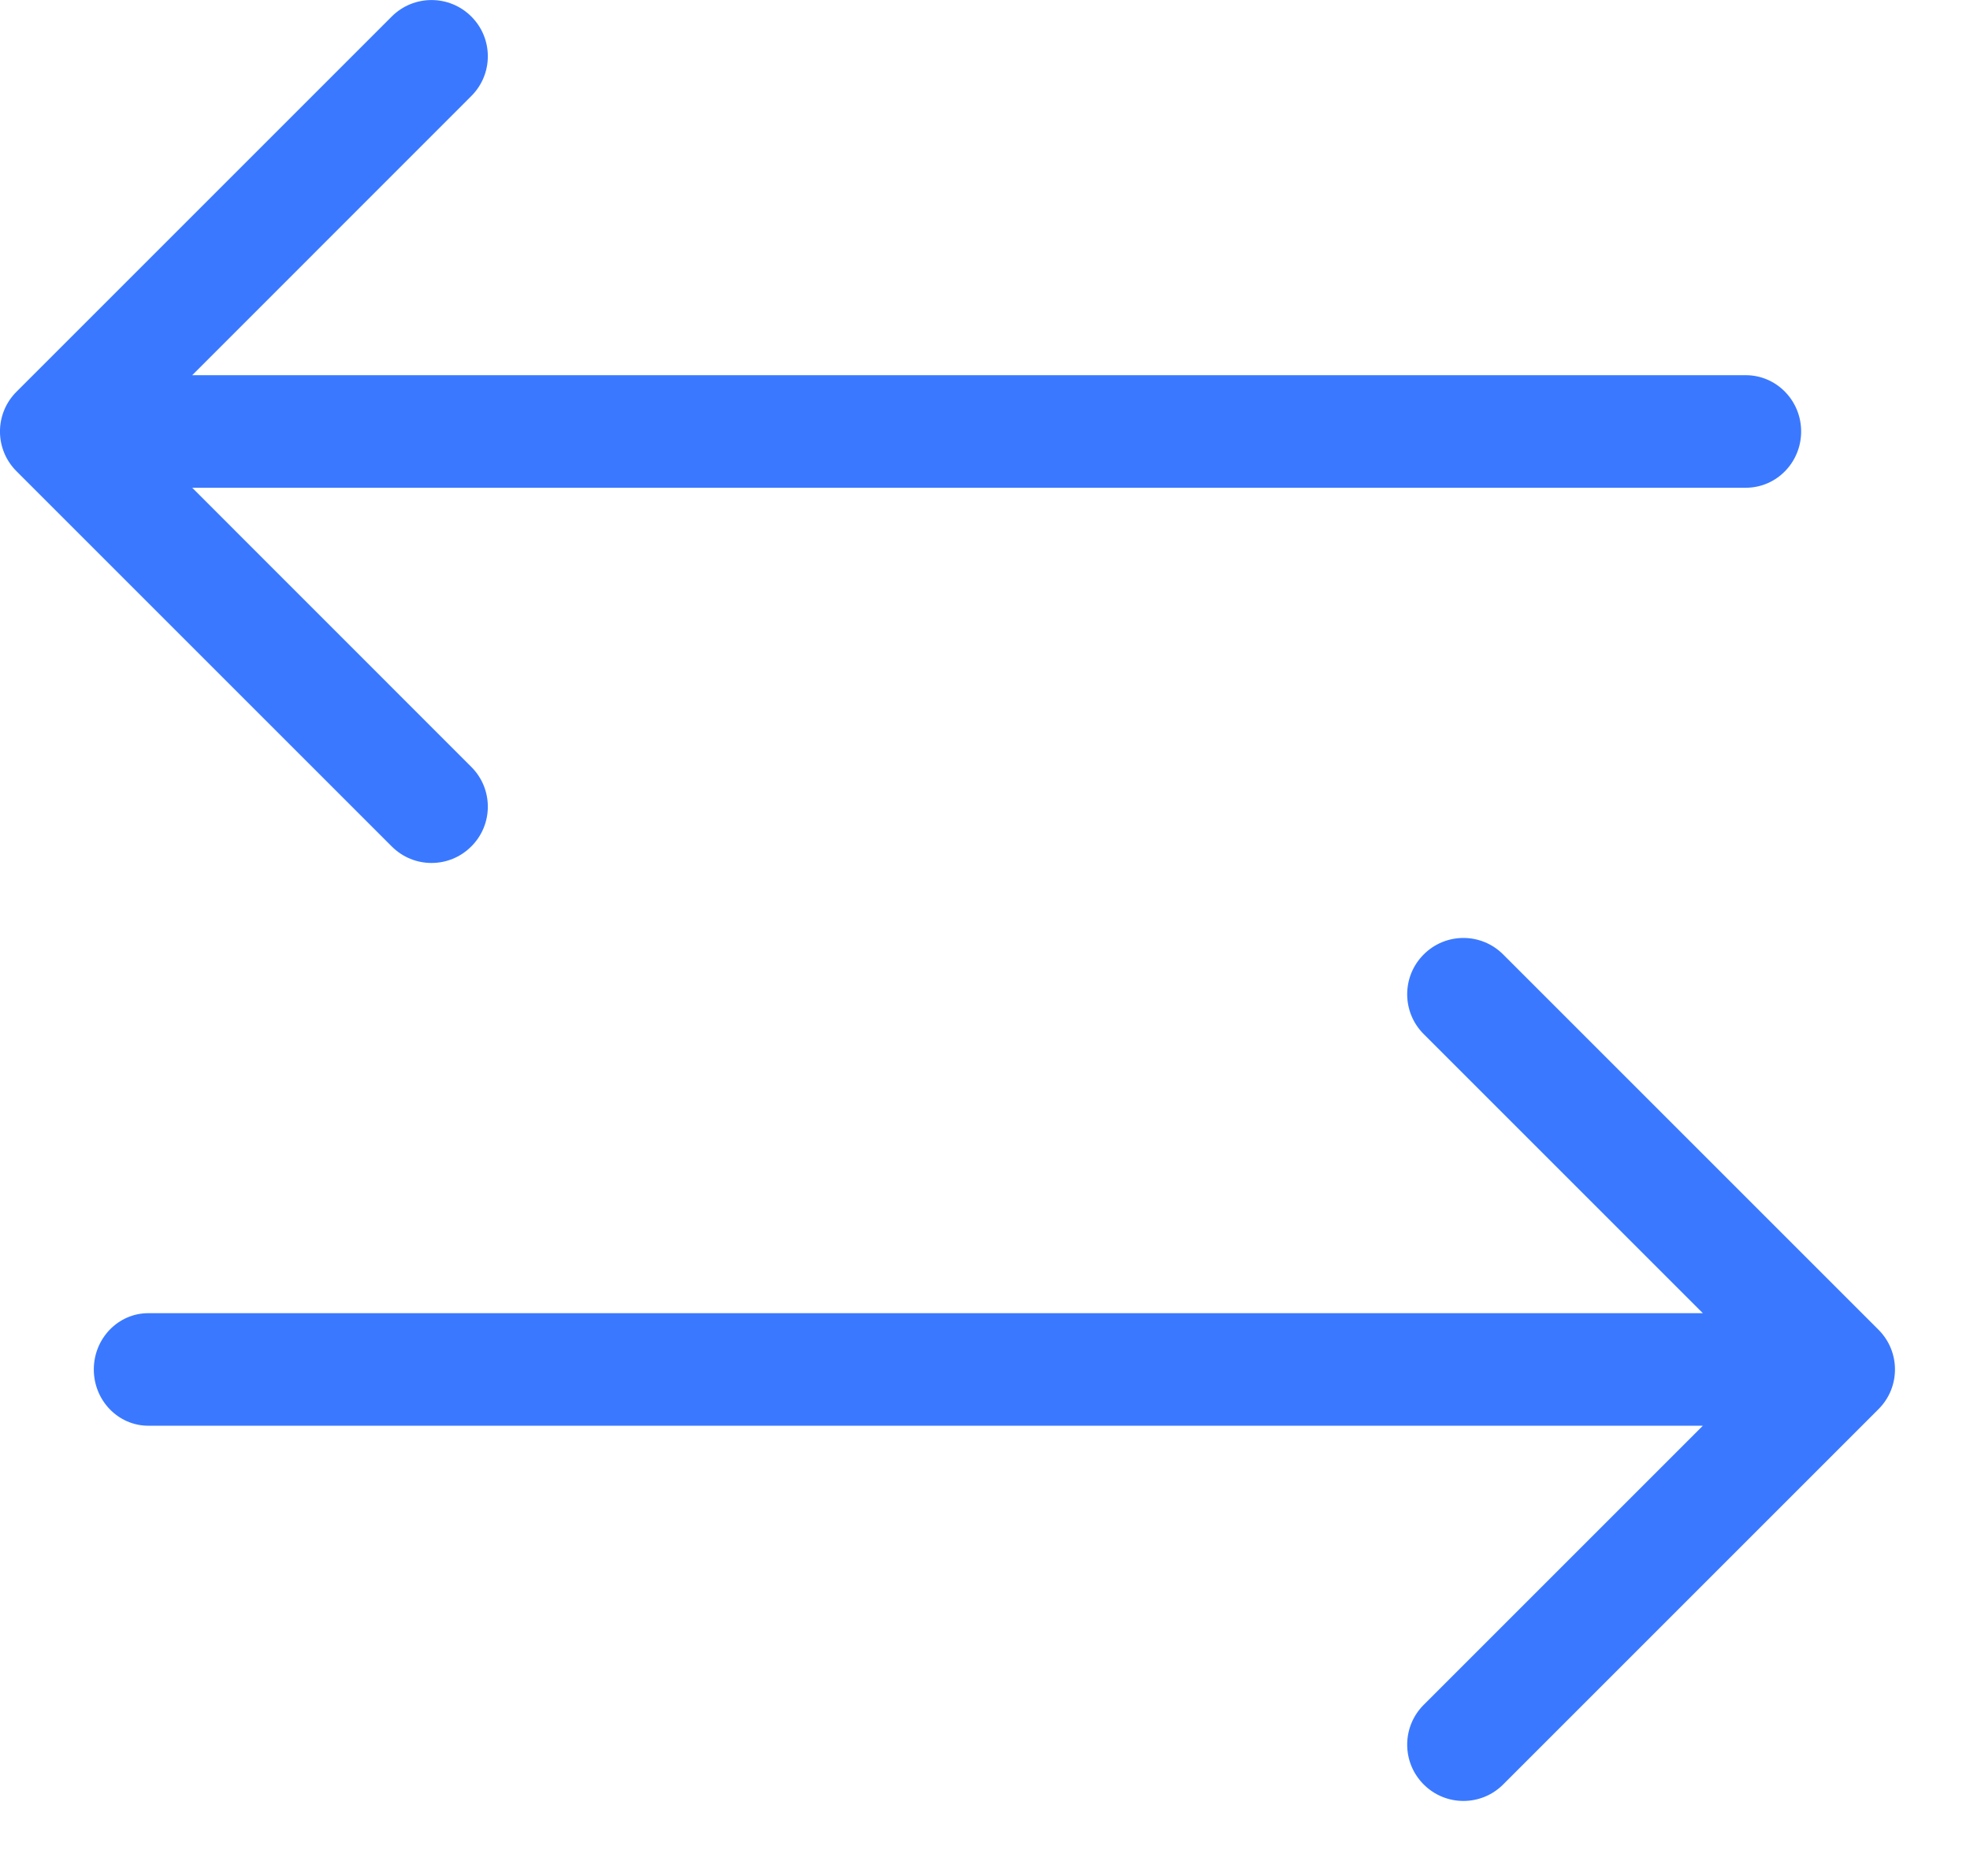 <svg width="21" height="20" viewBox="0 0 21 20" fill="none" xmlns="http://www.w3.org/2000/svg">
<path fill-rule="evenodd" clip-rule="evenodd" d="M0.176 4.176C-0.059 4.41 -0.059 4.79 0.176 5.024L4.176 9.024C4.41 9.259 4.79 9.259 5.024 9.024C5.259 8.79 5.259 8.41 5.024 8.176L2.049 5.2L18.61 5.2C18.936 5.2 19.2 4.932 19.2 4.6C19.2 4.269 18.936 4 18.61 4L2.049 4L5.024 1.024C5.259 0.79 5.259 0.41 5.024 0.176C4.79 -0.058 4.41 -0.058 4.176 0.176L0.176 4.176Z" fill="#3A79FF"/>
<path fill-rule="evenodd" clip-rule="evenodd" d="M20.024 15.024C20.259 14.79 20.259 14.41 20.024 14.176L16.024 10.176C15.79 9.941 15.41 9.941 15.176 10.176C14.942 10.41 14.942 10.79 15.176 11.024L18.152 14H1.581C1.26 14 1 14.269 1 14.6C1 14.931 1.26 15.2 1.581 15.2H18.152L15.176 18.176C14.942 18.41 14.942 18.79 15.176 19.024C15.41 19.259 15.79 19.259 16.024 19.024L20.024 15.024Z" fill="#3A79FF"/>
</svg>
